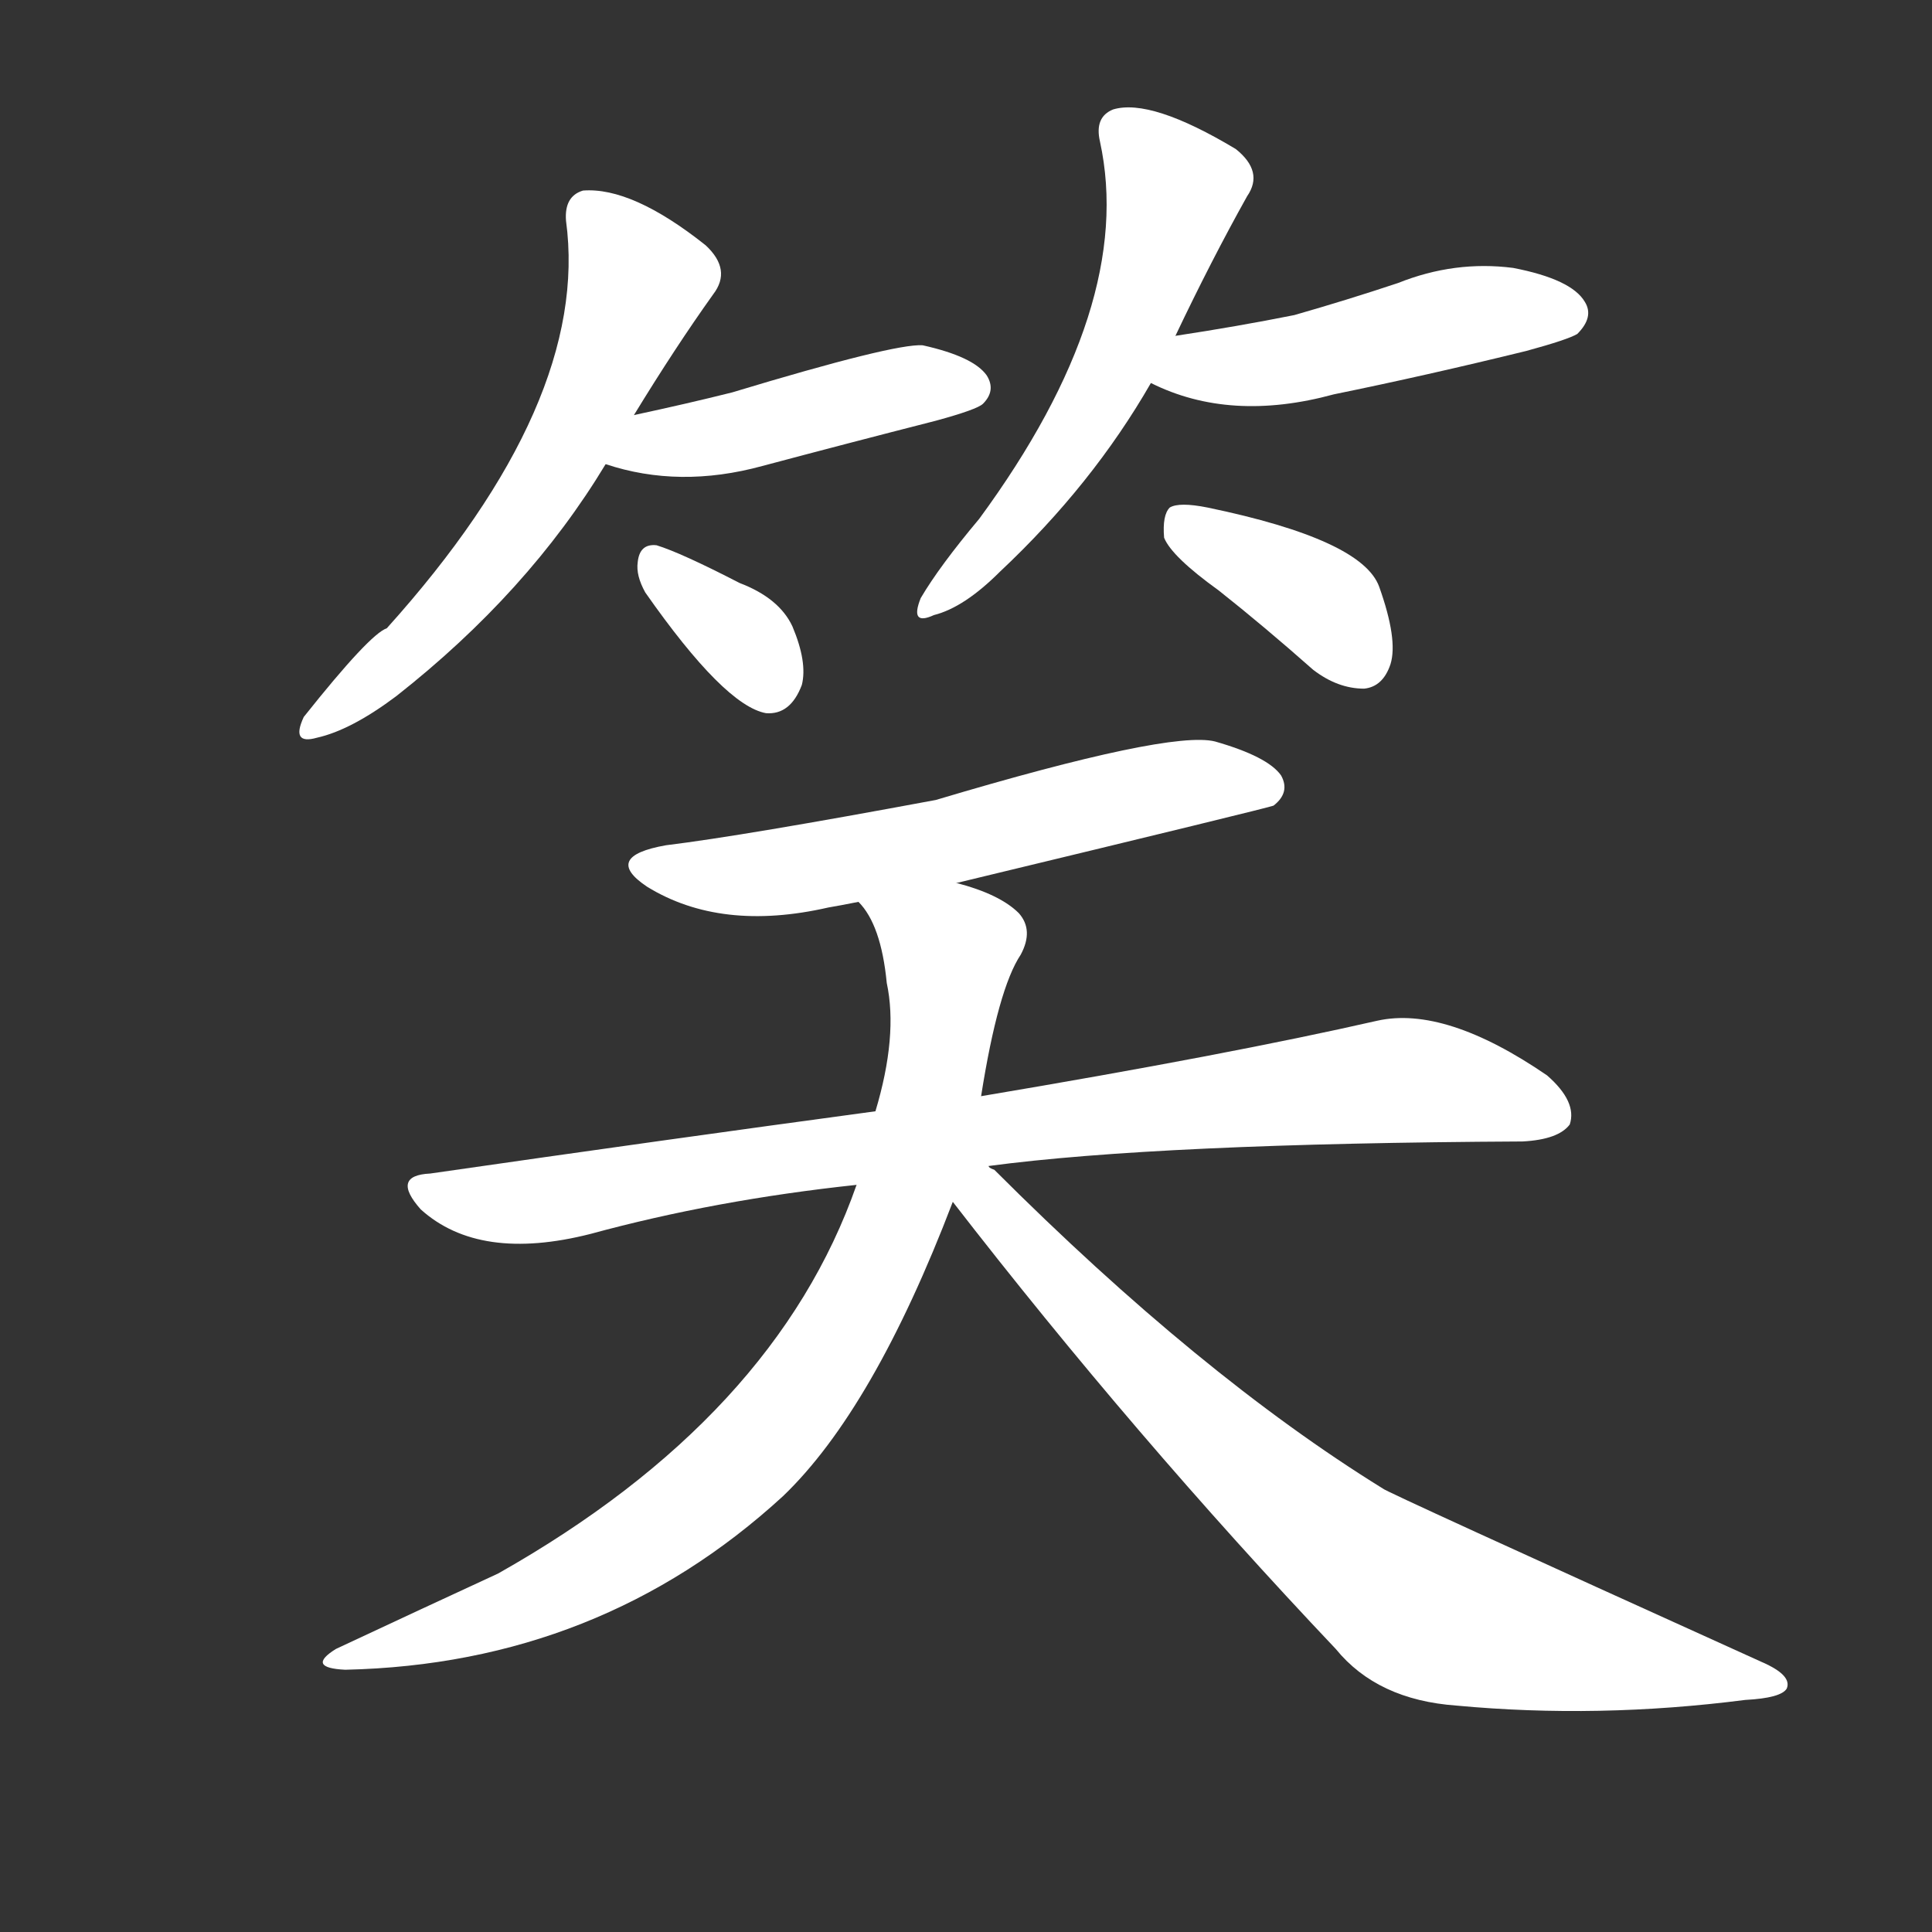 <svg version="1.1" viewBox="0 0 1024 1024" xmlns="http://www.w3.org/2000/svg">
  <rect x="0" y="0" width="1024" height="1024" fill="#333333" stroke="none"/>
  <g transform="scale(1, -1) translate(0, -900)">
    <style type="text/css">
        .stroke1 {fill: #FFFFFF;}
        .stroke2 {fill: #FFFFFF;}
        .stroke3 {fill: #FFFFFF;}
        .stroke4 {fill: #FFFFFF;}
        .stroke5 {fill: #FFFFFF;}
        .stroke6 {fill: #FFFFFF;}
        .stroke7 {fill: #FFFFFF;}
        .stroke8 {fill: #FFFFFF;}
        .stroke9 {fill: #FFFFFF;}
        .stroke10 {fill: #FFFFFF;}
        .stroke11 {fill: #FFFFFF;}
        .stroke12 {fill: #FFFFFF;}
        .stroke13 {fill: #FFFFFF;}
        .stroke14 {fill: #FFFFFF;}
        .stroke15 {fill: #FFFFFF;}
        .stroke16 {fill: #FFFFFF;}
        .stroke17 {fill: #FFFFFF;}
        .stroke18 {fill: #FFFFFF;}
        .stroke19 {fill: #FFFFFF;}
        .stroke20 {fill: #FFFFFF;}
        text {
            font-family: Helvetica;
            font-size: 50px;
            fill: #FFFFFF;}
            paint-order: stroke;
            stroke: #000000;
            stroke-width: 4px;
            stroke-linecap: butt;
            stroke-linejoin: miter;
            font-weight: 800;
        }
    </style>

    <path d="M 336 680 Q 358 716 378 744 Q 388 757 374 770 Q 335 801 309 799 Q 299 796 300 783 Q 313 687 205 567 Q 196 564 161 520 Q 154 505 168 509 Q 186 513 210 531 Q 280 586 321 654 L 336 680 Z" class="stroke1"/>
    <path d="M 321 654 Q 360 641 404 653 Q 449 665 496 677 Q 518 683 521 686 Q 528 693 523 701 Q 516 711 489 717 Q 474 718 388 692 Q 364 686 336 680 C 307 674 292 663 321 654 Z" class="stroke2"/>
    <path d="M 342 586 Q 384 526 406 522 Q 419 521 425 537 Q 428 549 420 568 Q 413 583 392 591 Q 361 607 348 611 Q 339 612 338 602 Q 337 595 342 586 Z" class="stroke3"/>
    <path d="M 623 722 Q 642 762 661 796 Q 670 809 655 821 Q 610 848 590 842 Q 580 838 583 825 Q 602 738 519 625 Q 498 600 488 583 Q 482 568 495 574 Q 511 578 530 597 Q 579 643 610 697 L 623 722 Z" class="stroke4"/>
    <path d="M 610 697 Q 652 676 707 691 Q 756 701 809 714 Q 831 720 836 723 Q 845 732 840 740 Q 833 752 802 758 Q 771 762 741 750 Q 714 741 686 733 Q 656 727 623 722 C 593 717 583 710 610 697 Z" class="stroke5"/>
    <path d="M 646 587 Q 670 568 696 545 Q 709 535 723 535 Q 733 536 737 548 Q 741 561 731 589 Q 722 614 640 631 Q 625 634 620 631 Q 616 627 617 615 Q 621 605 646 587 Z" class="stroke6"/>
    <path d="M 507 432 Q 673 472 675 473 Q 684 480 679 489 Q 672 499 644 507 Q 620 513 496 476 Q 394 457 353 452 Q 319 446 343 430 Q 382 406 439 419 Q 445 420 455 422 L 507 432 Z" class="stroke7"/>
    <path d="M 524 282 Q 614 294 807 295 Q 826 296 832 304 Q 836 316 820 330 Q 766 367 730 359 Q 651 341 520 319 L 464 311 Q 353 296 228 278 Q 207 277 223 259 Q 254 231 313 246 Q 379 264 454 272 L 524 282 Z" class="stroke8"/>
    <path d="M 520 319 Q 529 376 541 394 Q 548 407 540 416 Q 530 426 507 432 C 479 442 440 448 455 422 Q 467 410 470 379 Q 476 351 464 311 L 454 272 Q 411 149 264 66 Q 225 48 178 26 Q 162 16 183 15 Q 318 18 415 107 Q 463 153 505 263 L 520 319 Z" class="stroke9"/>
    <path d="M 505 263 Q 601 139 708 26 Q 730 -1 772 -4 Q 847 -11 925 -1 Q 944 0 947 5 Q 950 12 934 19 Q 733 110 733 111 Q 636 171 527 280 Q 524 281 524 282 C 502 302 487 287 505 263 Z" class="stroke10"/>
</g></svg>